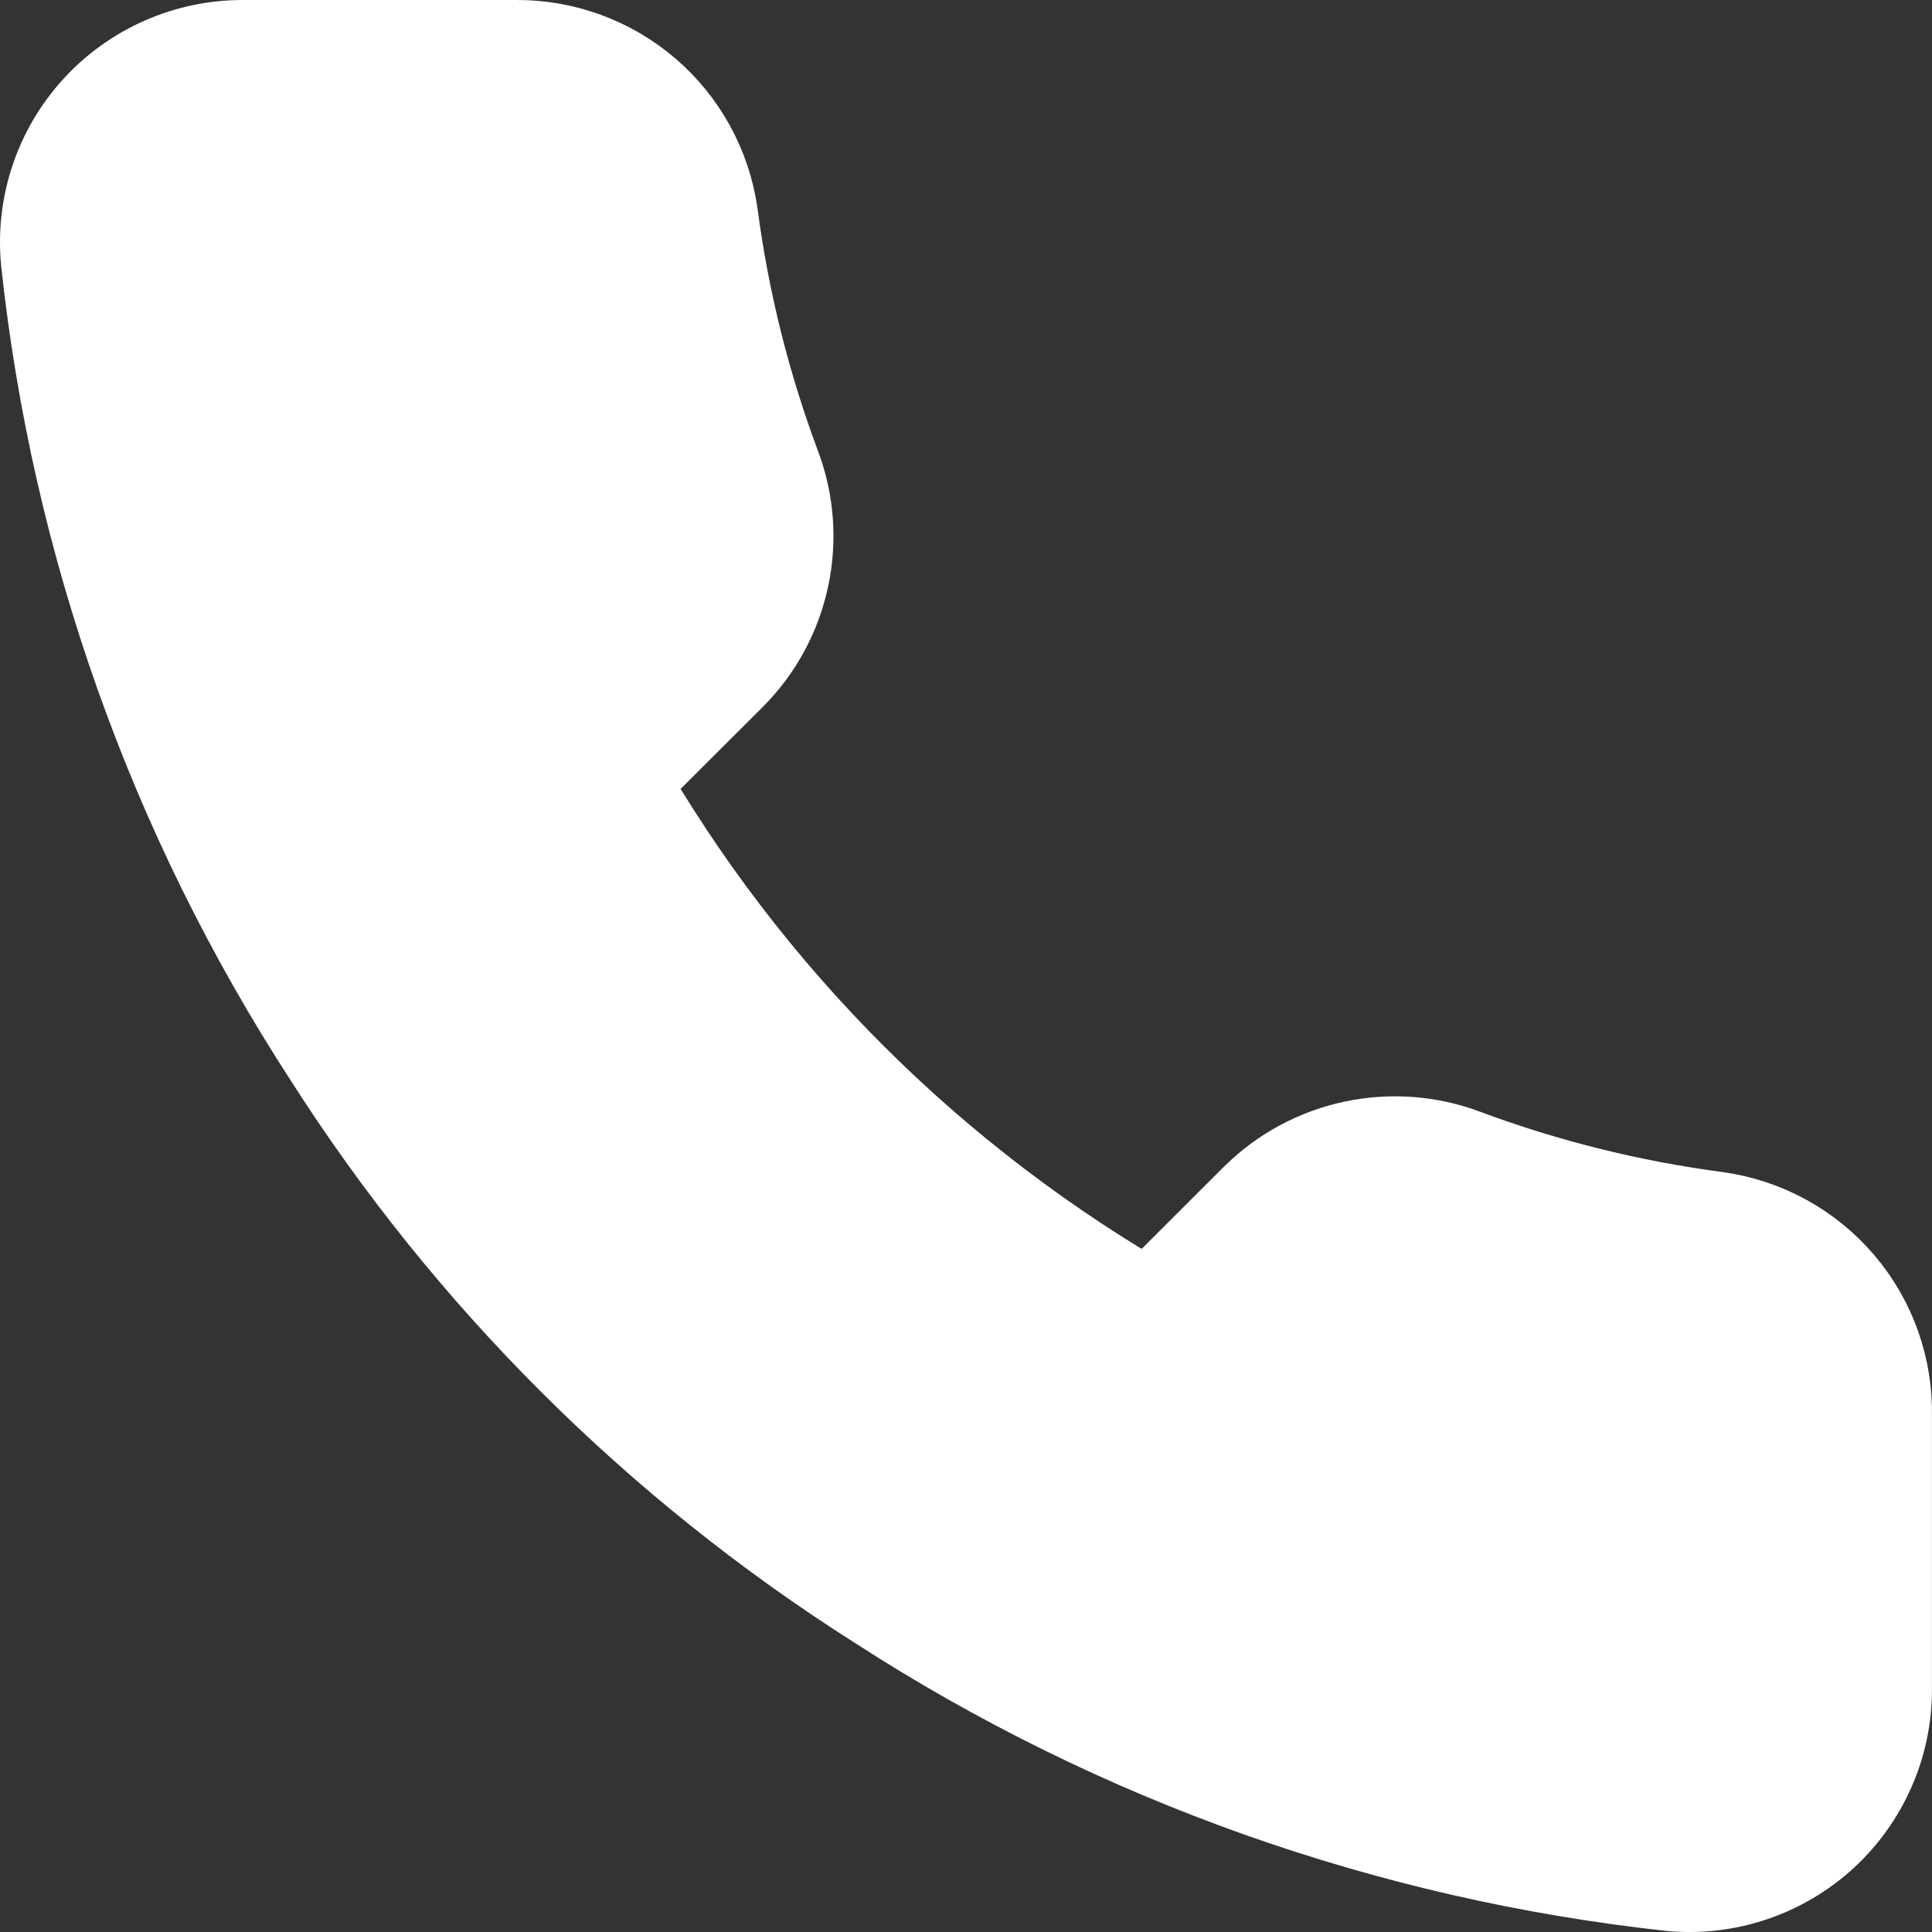<svg width="32" height="32" viewBox="0 0 32 32" fill="none" xmlns="http://www.w3.org/2000/svg">
<rect x="0" y="0" width="32" height="32" fill="#333333" stroke="none"/>
<path id="Vector" d="M30.999 23.461V27.977C31.001 28.396 30.915 28.811 30.746 29.195C30.578 29.579 30.331 29.924 30.022 30.208C29.712 30.491 29.347 30.707 28.949 30.841C28.551 30.976 28.129 31.026 27.711 30.988C23.069 30.484 18.611 28.901 14.693 26.366C11.049 24.055 7.959 20.971 5.643 17.334C3.094 13.406 1.507 8.935 1.012 4.282C0.975 3.866 1.024 3.446 1.158 3.05C1.291 2.654 1.506 2.29 1.789 1.981C2.071 1.672 2.415 1.426 2.798 1.257C3.181 1.088 3.595 1.001 4.014 1H8.539C9.271 0.993 9.981 1.252 10.536 1.728C11.091 2.204 11.453 2.866 11.556 3.589C11.747 5.035 12.101 6.454 12.612 7.82C12.815 8.358 12.859 8.944 12.738 9.507C12.618 10.07 12.339 10.587 11.933 10.996L10.017 12.908C12.165 16.677 15.291 19.797 19.068 21.94L20.983 20.028C21.393 19.624 21.911 19.345 22.475 19.225C23.039 19.105 23.626 19.148 24.166 19.351C25.535 19.861 26.956 20.214 28.405 20.405C29.137 20.508 29.806 20.876 30.285 21.44C30.763 22.003 31.017 22.723 30.999 23.461Z" fill="white" stroke="white" stroke-width="2" stroke-linecap="round" stroke-linejoin="round"/>
</svg>
